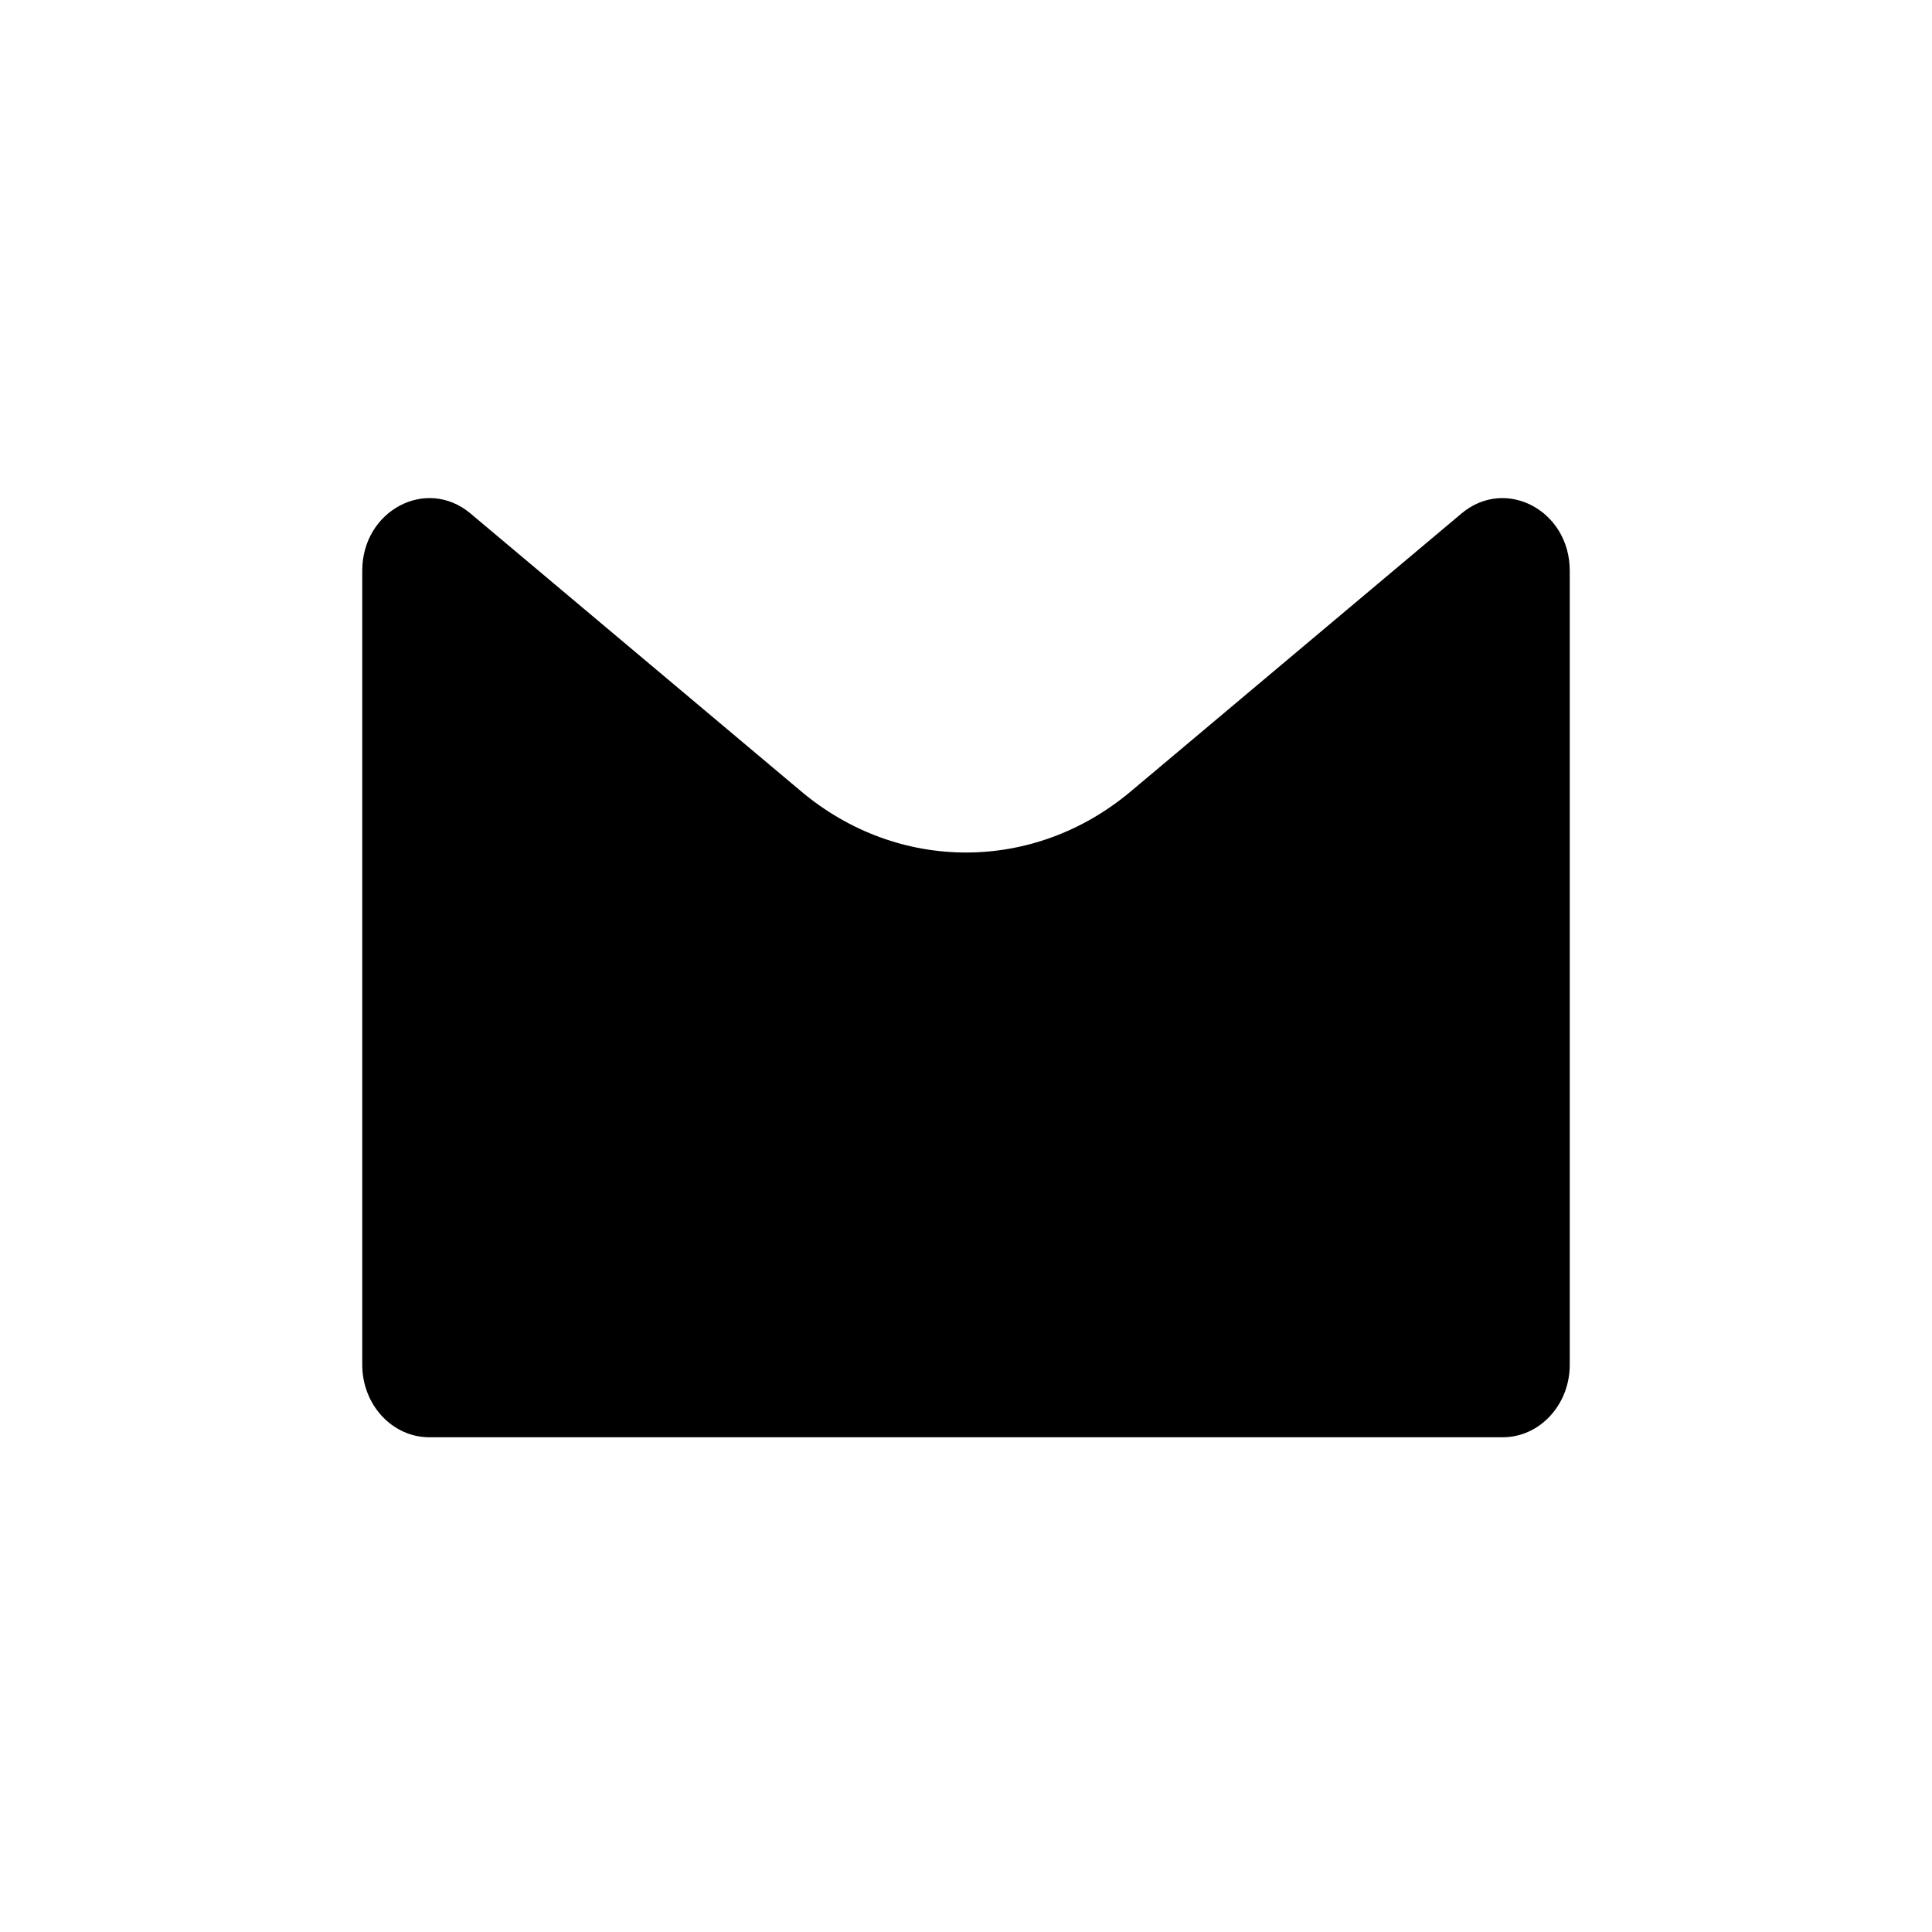 <svg class="ionicon" width="512" height="512" viewBox="0 0 512 512" xmlns="http://www.w3.org/2000/svg">
  <title>ew-email</title>
<path class="ionicon-fill-none" stroke-width="20px" stroke-linecap="round" stroke-linejoin="round" d="M96 274.222L96 151.244C96 135.26 113.015 126.268 124.692 136.082L212.342 209.74C238.021 231.32 273.979 231.32 299.658 209.74L387.308 136.082C398.985 126.268 416 135.26 416 151.244V361.68C416 372.289 408.041 380.889 398.222 380.889L113.778 380.889C103.959 380.889 96 372.289 96 361.68L96 327.556"/>
</svg>
